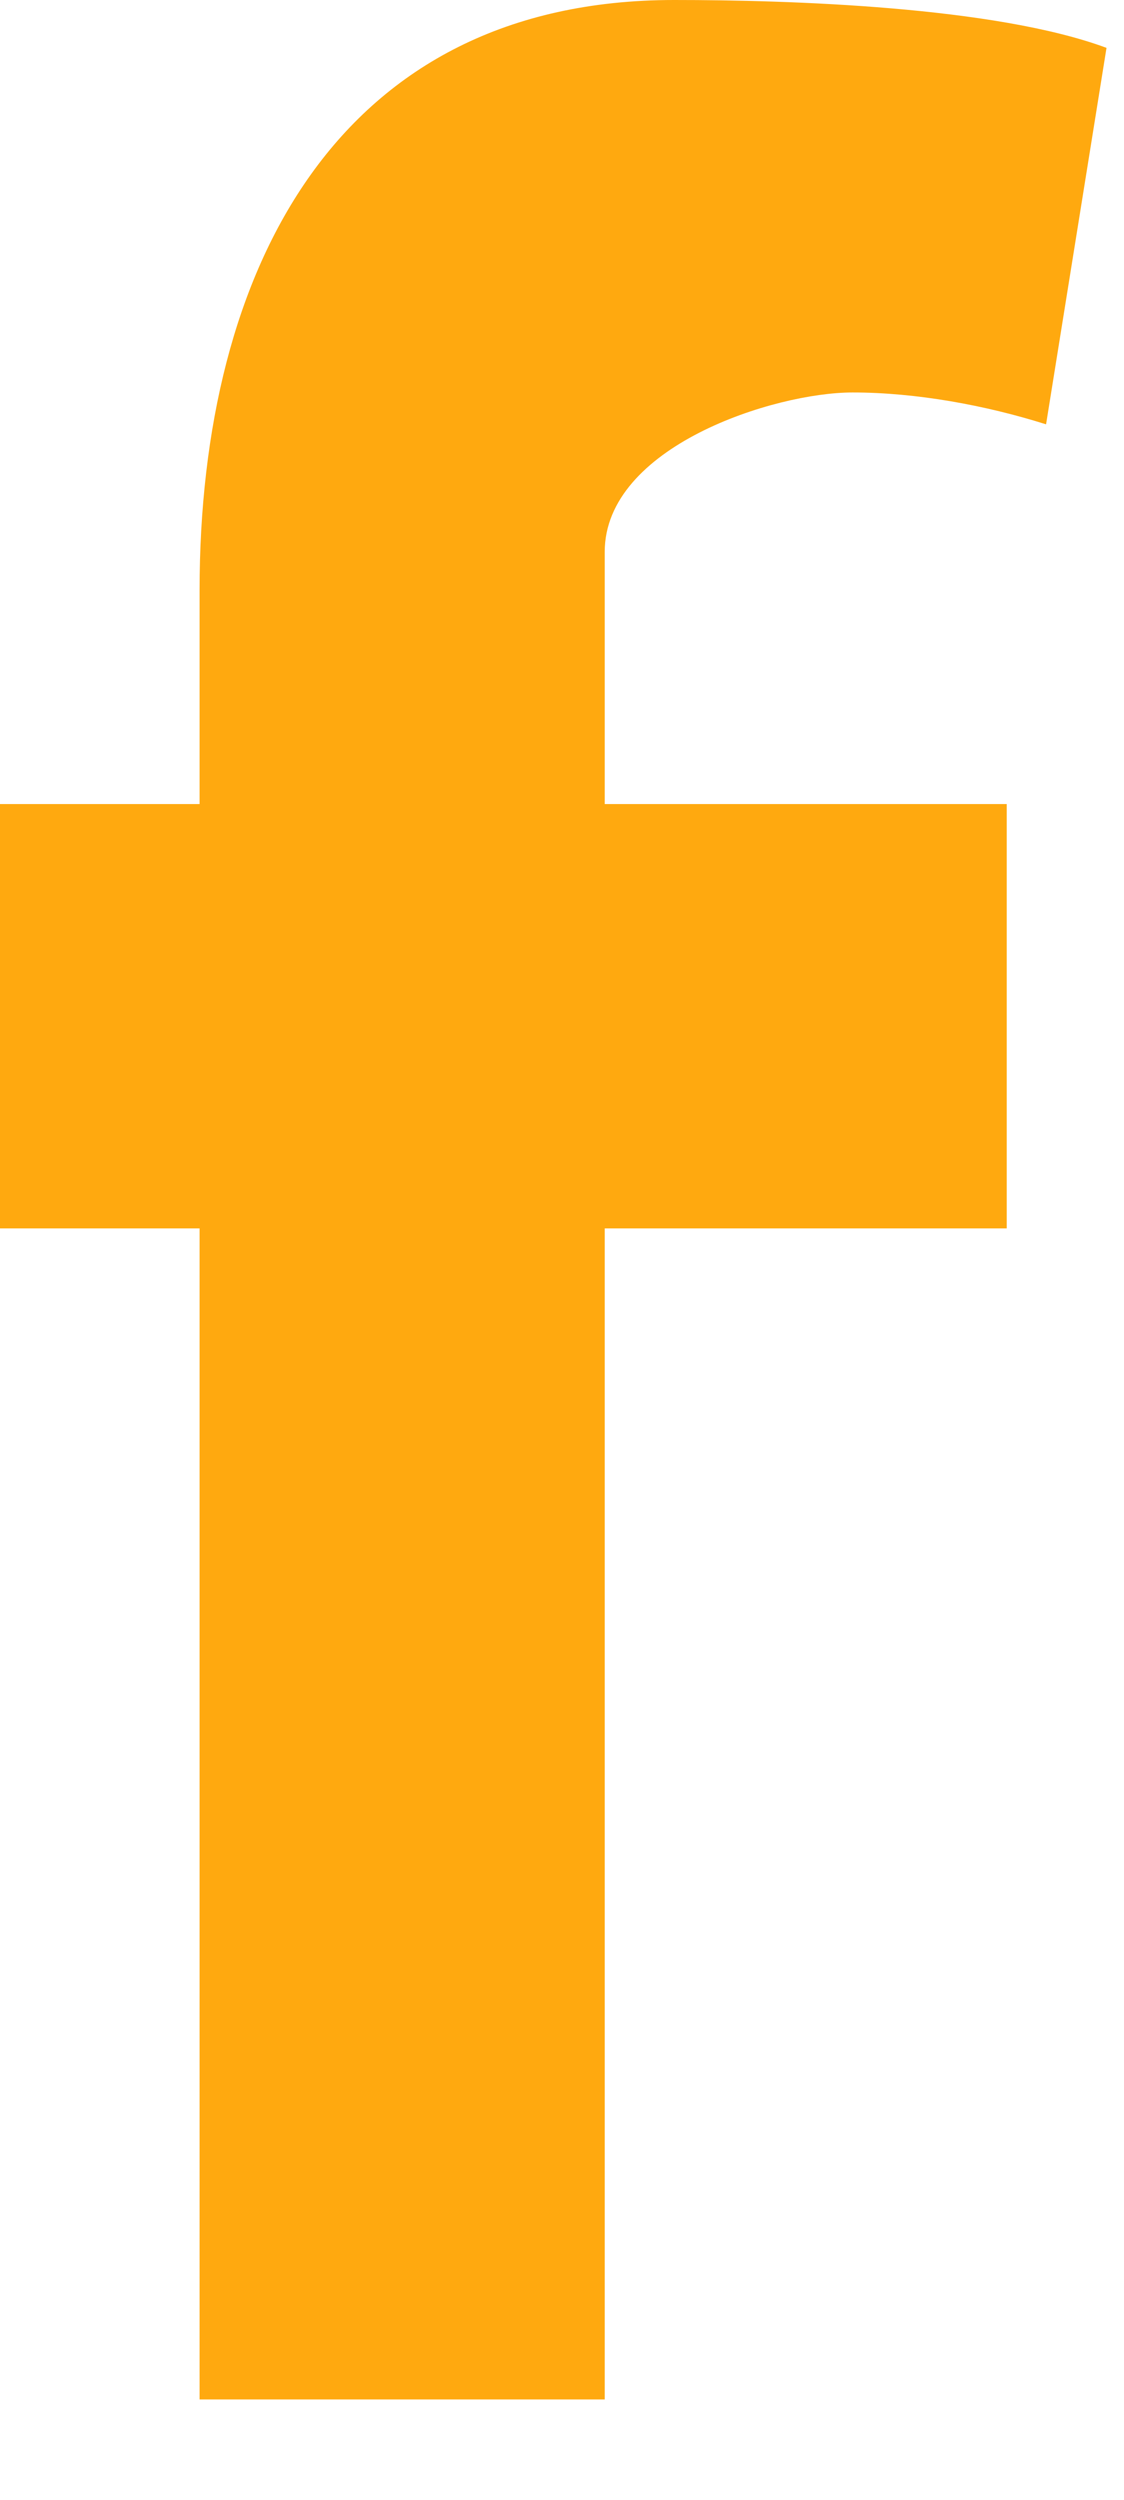 <svg width="9" height="20" viewBox="0 0 9 20" fill="none" xmlns="http://www.w3.org/2000/svg">
<path fill-rule="evenodd" clip-rule="evenodd" d="M8.376 3.395C7.892 3.242 7.335 3.14 6.827 3.14C6.197 3.14 4.842 3.574 4.842 4.416V6.433H8.061V9.828H4.842V19.197H1.598V9.828H0V6.433H1.598V4.723C1.598 2.144 2.711 0 5.398 0C6.318 0 7.964 0.051 8.86 0.383L8.376 3.395Z" fill="#FFA90F"/>
</svg>
